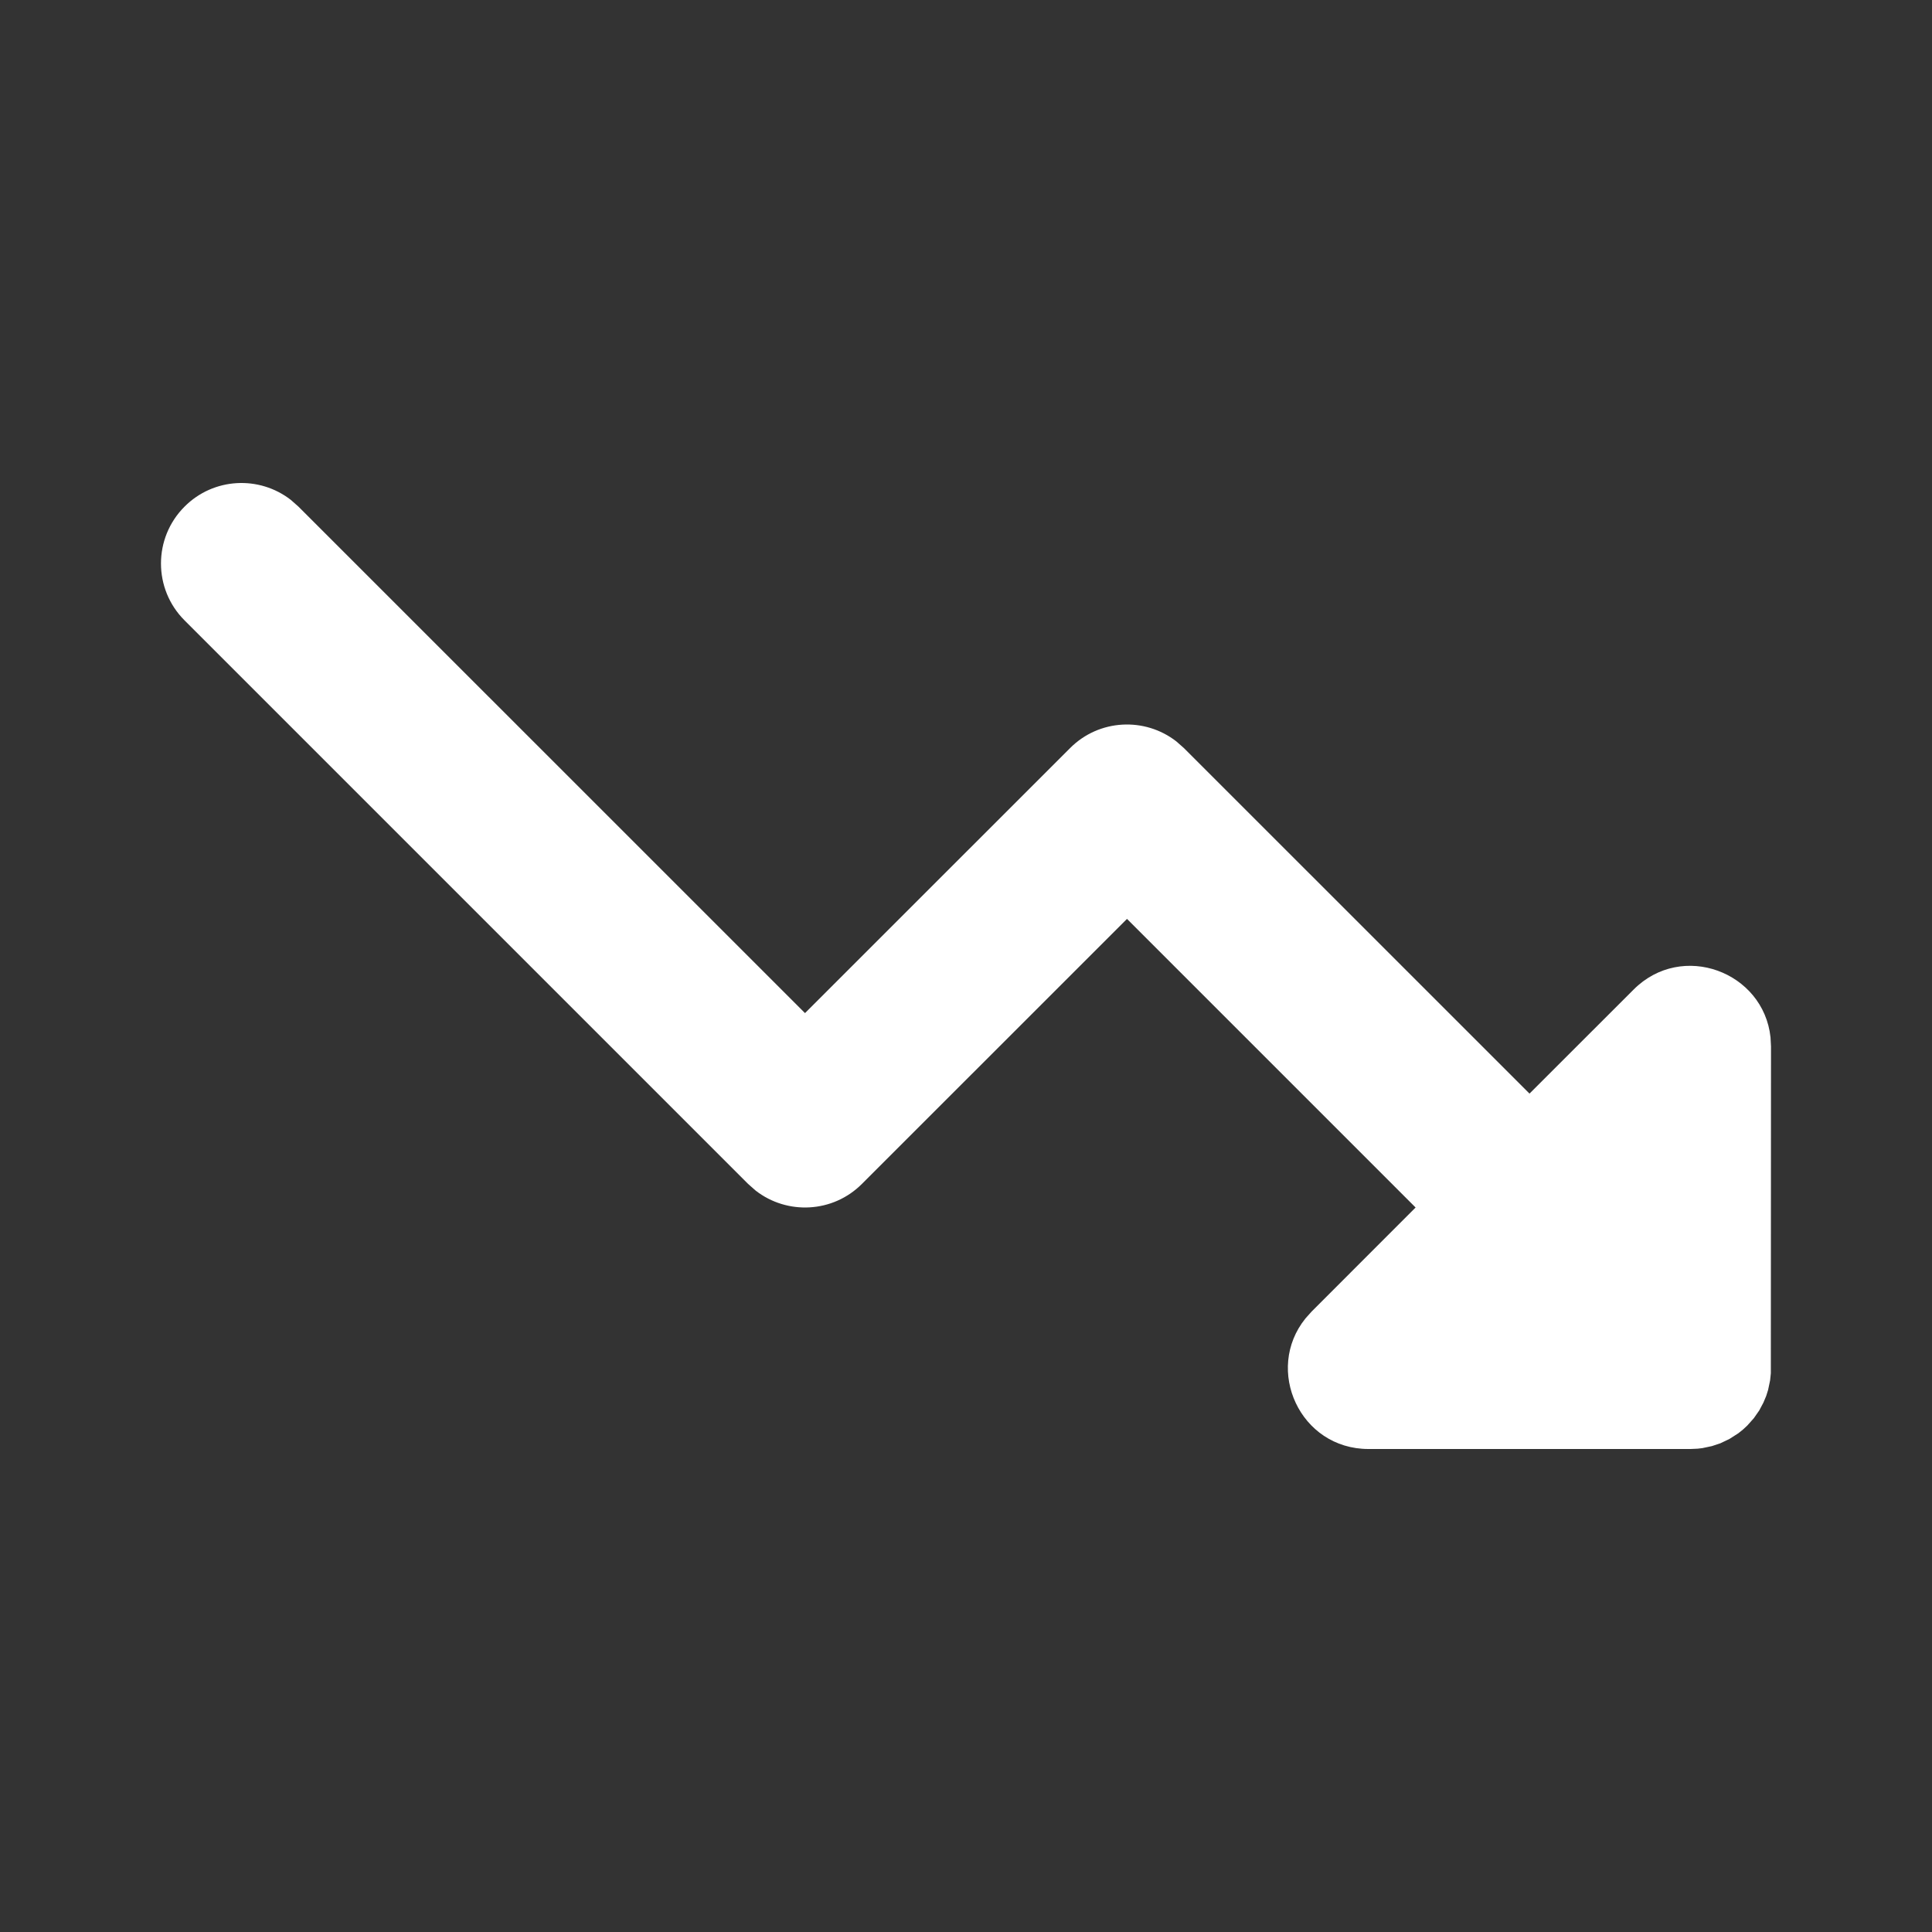 <svg width="24" height="24" viewBox="0 0 24 24" fill="none" xmlns="http://www.w3.org/2000/svg">
<rect x="0" y="0" width="24" height="24" fill="#333333" stroke="none"/>
<path d="M3.613 6.21L3.707 6.293L10 12.585L13.293 9.293C13.653 8.932 14.221 8.905 14.613 9.21L14.707 9.293L19 13.585L20.293 12.293C20.895 11.69 21.907 12.072 21.994 12.886L22 13L21.998 17.059L21.989 17.147L21.964 17.266L21.94 17.342L21.906 17.423L21.854 17.521L21.787 17.617L21.707 17.707C21.672 17.742 21.634 17.775 21.595 17.804L21.484 17.875L21.371 17.929L21.266 17.964L21.148 17.989L21.089 17.996L21 18H17C16.148 18 15.703 17.015 16.217 16.378L16.293 16.293L17.585 15L14 11.415L10.707 14.707C10.347 15.068 9.779 15.095 9.387 14.79L9.293 14.707L2.293 7.707C1.902 7.317 1.902 6.683 2.293 6.293C2.653 5.932 3.221 5.905 3.613 6.21Z" fill="white"/>
</svg>
